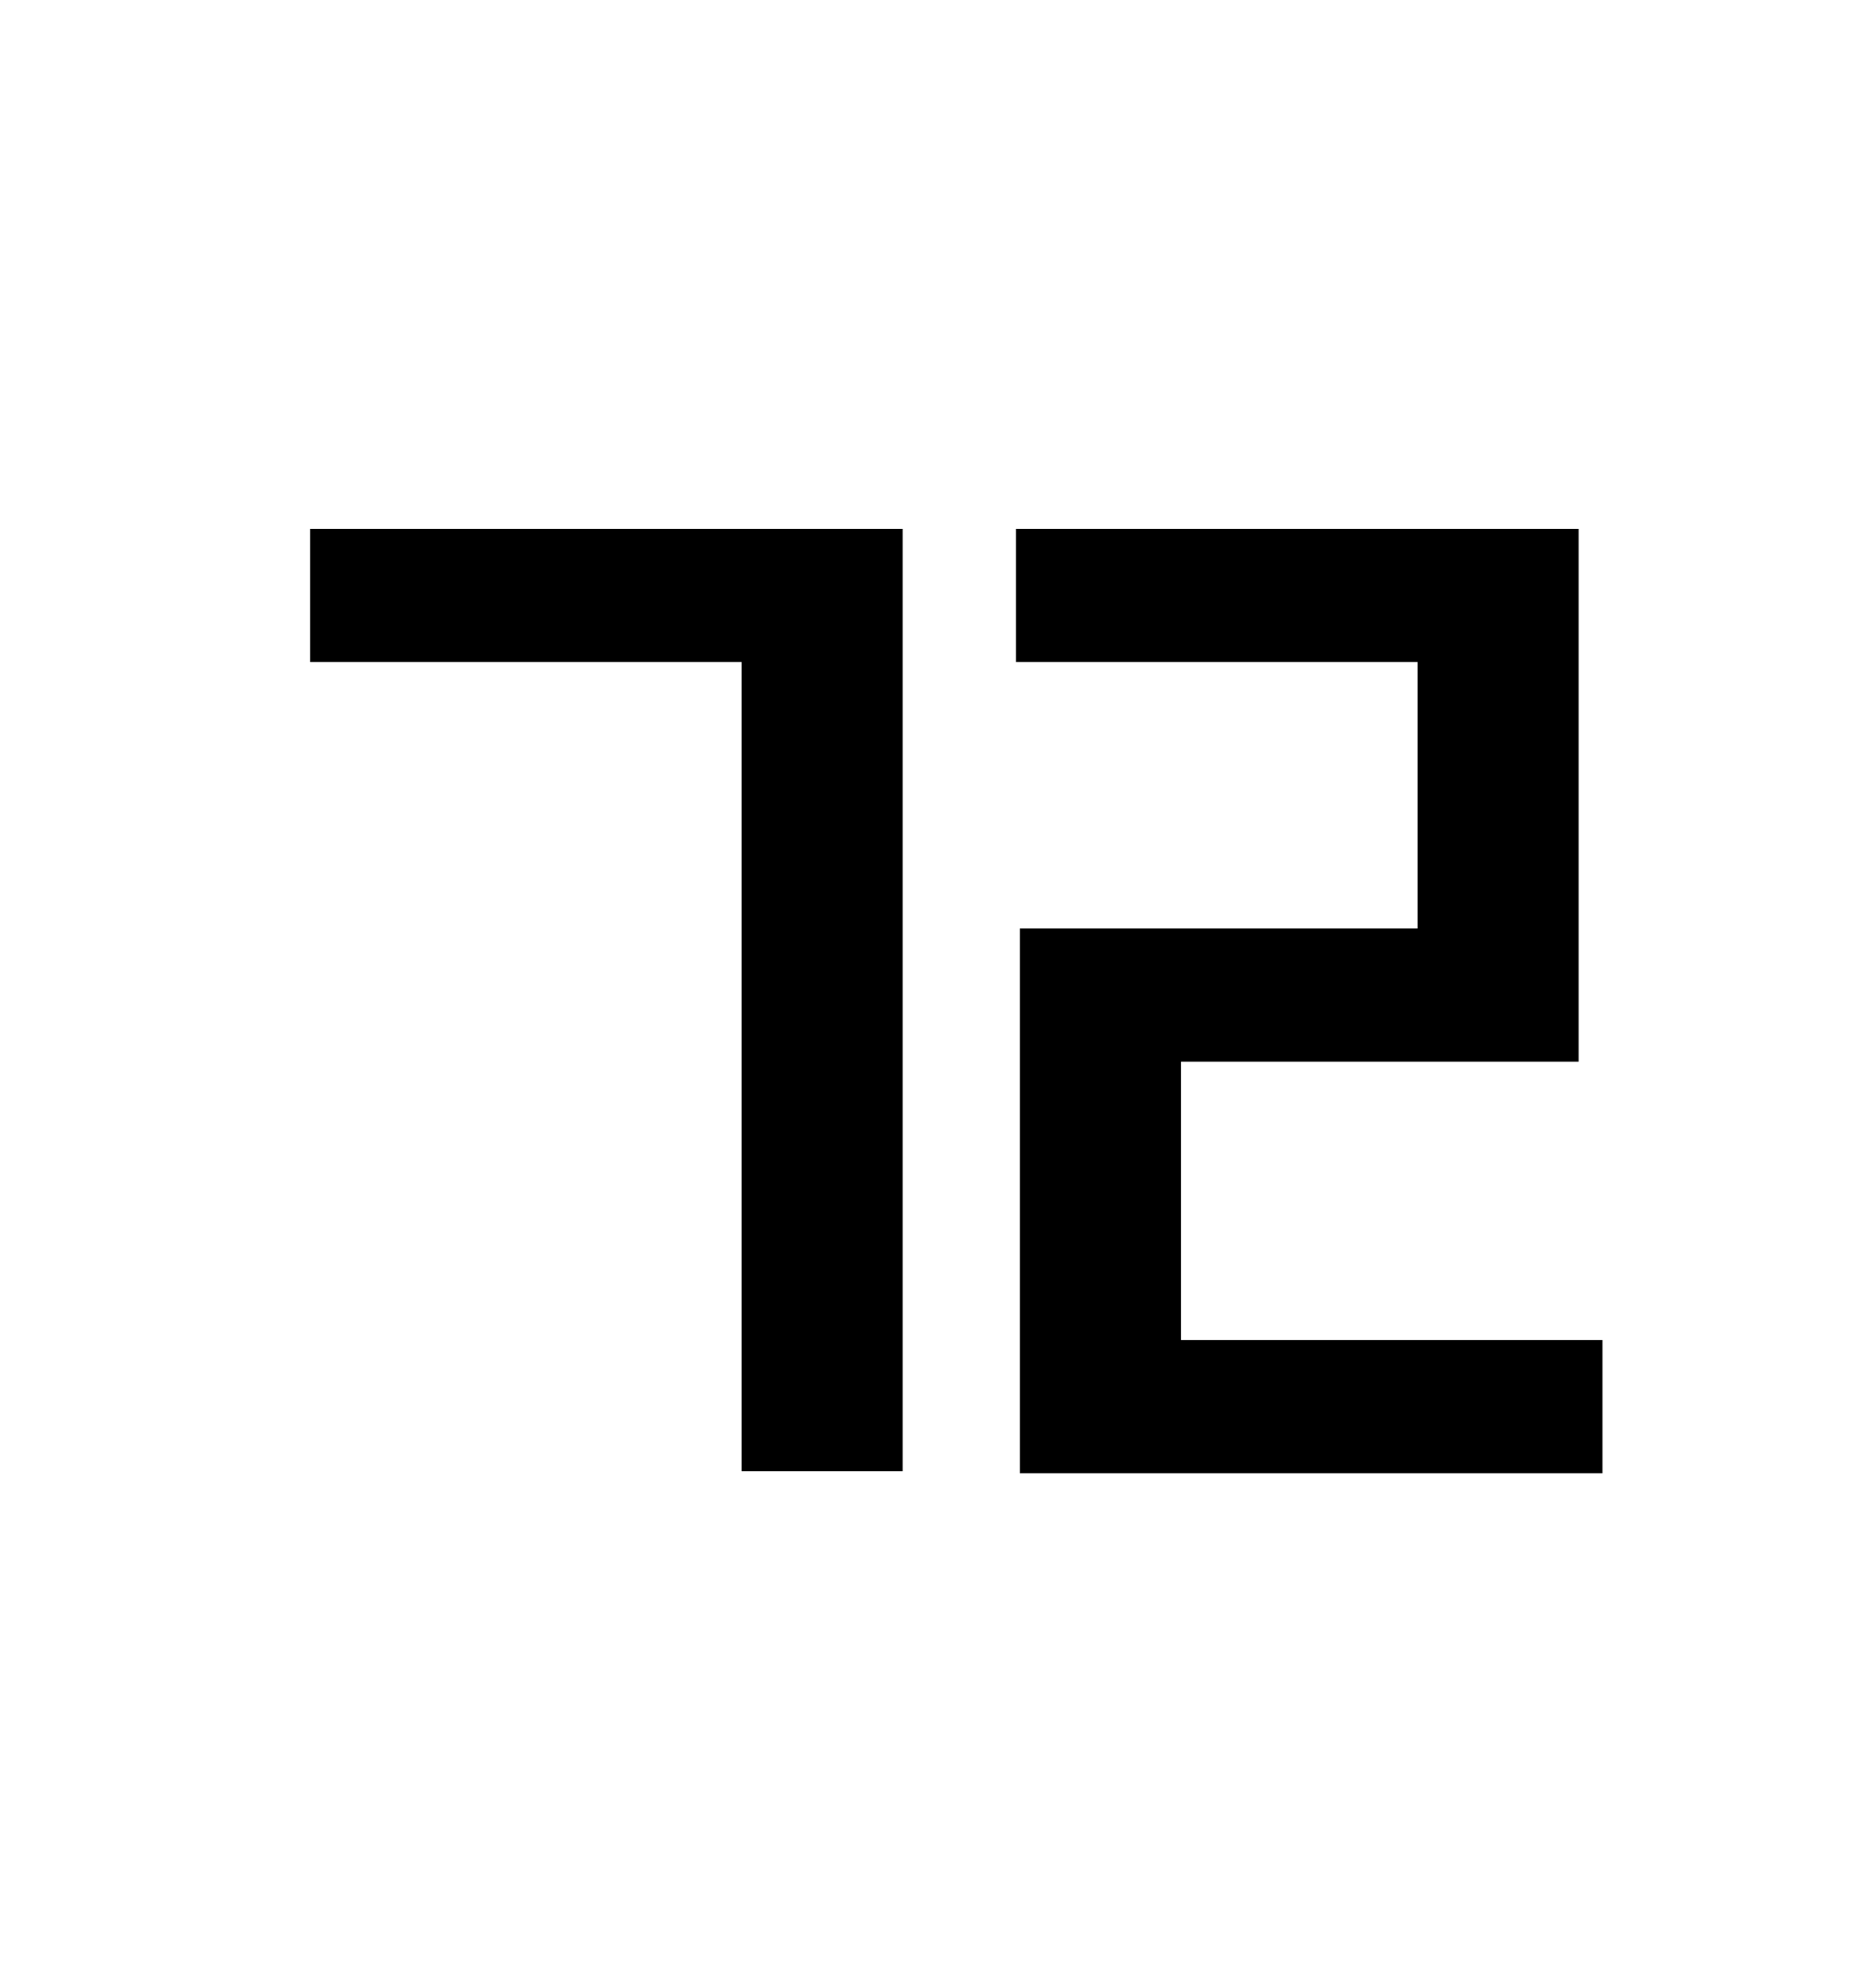 <?xml version="1.0" standalone="no"?>
<!DOCTYPE svg PUBLIC "-//W3C//DTD SVG 1.1//EN" "http://www.w3.org/Graphics/SVG/1.1/DTD/svg11.dtd" >
<svg xmlns="http://www.w3.org/2000/svg" xmlns:xlink="http://www.w3.org/1999/xlink" version="1.1" viewBox="-10 0 930 1000">
   <path fill="currentColor"
d="M146 333v-67h298v474h-81v-407h-217zM584 674h212v67h-293v-274h200v-134h-202v-67h283v268h-200v140z" />
</svg>
